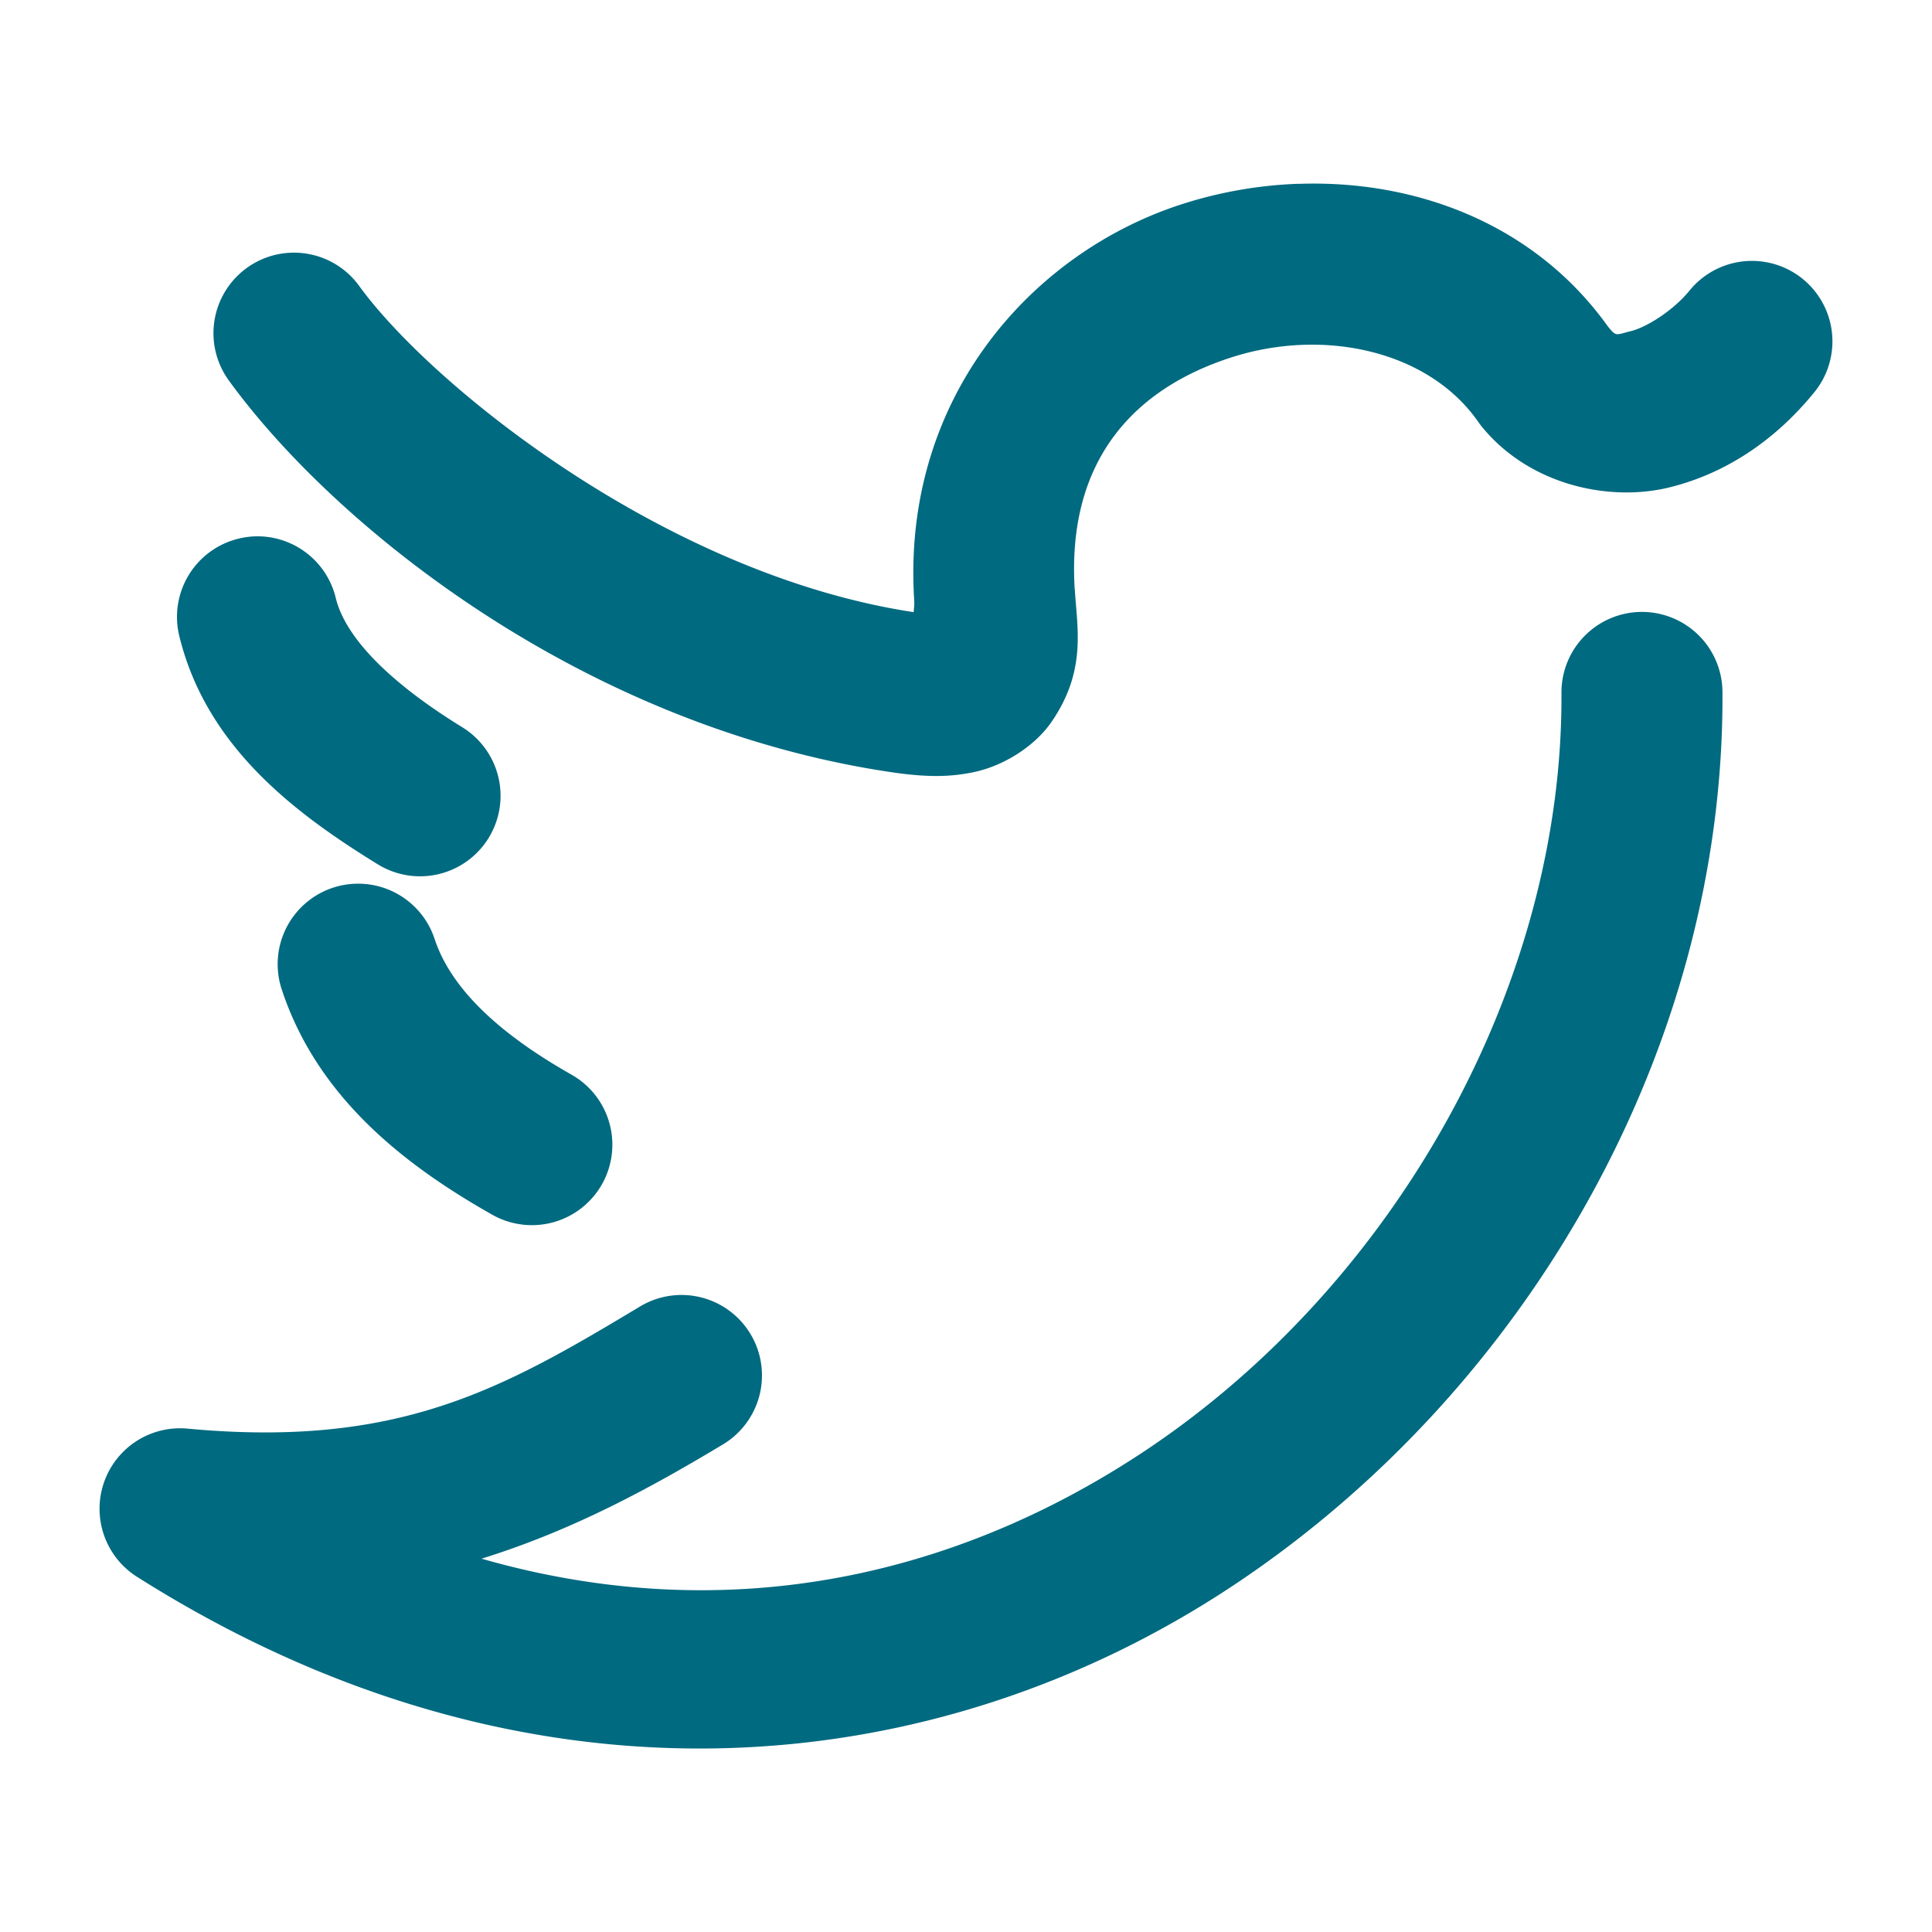 <svg xmlns="http://www.w3.org/2000/svg" width="48" height="48">
	<path d="m 32.259,4.566 c -0.985,0.035 -1.965,0.207 -2.898,0.508 -3.734,1.204 -6.967,4.825 -6.648,9.838 0.009,0.147 -0.008,0.182 -0.012,0.297 C 16.516,14.272 10.707,9.564 8.923,7.103 A 2,2 0 0 0 6.13,6.658 2,2 0 0 0 5.684,9.451 c 2.633,3.631 8.84,8.638 16.557,9.748 a 2,2 0 0 0 0.014,0.002 c 0.686,0.093 1.314,0.126 1.998,-0.031 0.684,-0.157 1.452,-0.618 1.881,-1.248 0.858,-1.259 0.63,-2.296 0.57,-3.262 a 2,2 0 0 0 -0.002,-0.002 c -0.211,-3.309 1.568,-5.03 3.887,-5.777 2.319,-0.748 4.915,-0.158 6.137,1.6 a 2,2 0 0 0 0.094,0.125 c 1.188,1.451 3.168,1.871 4.66,1.502 1.492,-0.369 2.696,-1.255 3.598,-2.365 a 2,2 0 0 0 -0.291,-2.814 2,2 0 0 0 -2.812,0.291 c -0.393,0.484 -1.051,0.906 -1.455,1.006 -0.404,0.1 -0.354,0.15 -0.604,-0.154 l 0.094,0.127 c -1.813,-2.608 -4.796,-3.737 -7.75,-3.631 z M 6.327,13.326 a 2,2 0 0 0 -0.402,0.057 2,2 0 0 0 -1.471,2.416 c 0.671,2.757 2.88,4.412 4.934,5.676 A 2,2 0 0 0 12.139,20.82 2,2 0 0 0 11.485,18.068 C 9.738,16.993 8.589,15.874 8.341,14.853 A 2,2 0 0 0 6.327,13.326 Z m 34.453,1.877 a 2,2 0 0 0 -1.986,2.012 c 0.044,7.238 -4.109,14.674 -10.338,18.824 -4.648,3.097 -10.335,4.451 -16.492,2.686 2.275,-0.707 4.202,-1.76 5.996,-2.838 a 2,2 0 0 0 0.686,-2.744 2,2 0 0 0 -2.744,-0.684 c -3.41,2.048 -5.985,3.524 -11.242,3.035 A 2,2 0 0 0 3.405,39.176 c 9.792,6.197 19.911,5.095 27.27,0.191 7.358,-4.903 12.173,-13.426 12.119,-22.176 A 2,2 0 0 0 40.78,15.203 Z M 8.907,21.955 a 2,2 0 0 0 -0.635,0.1 2,2 0 0 0 -1.273,2.525 C 7.893,27.296 10.102,28.975 12.229,30.179 A 2,2 0 0 0 14.954,29.426 2,2 0 0 0 14.198,26.699 C 12.454,25.712 11.214,24.594 10.798,23.328 A 2,2 0 0 0 8.907,21.955 Z" fill="#006A80"/>
</svg>
